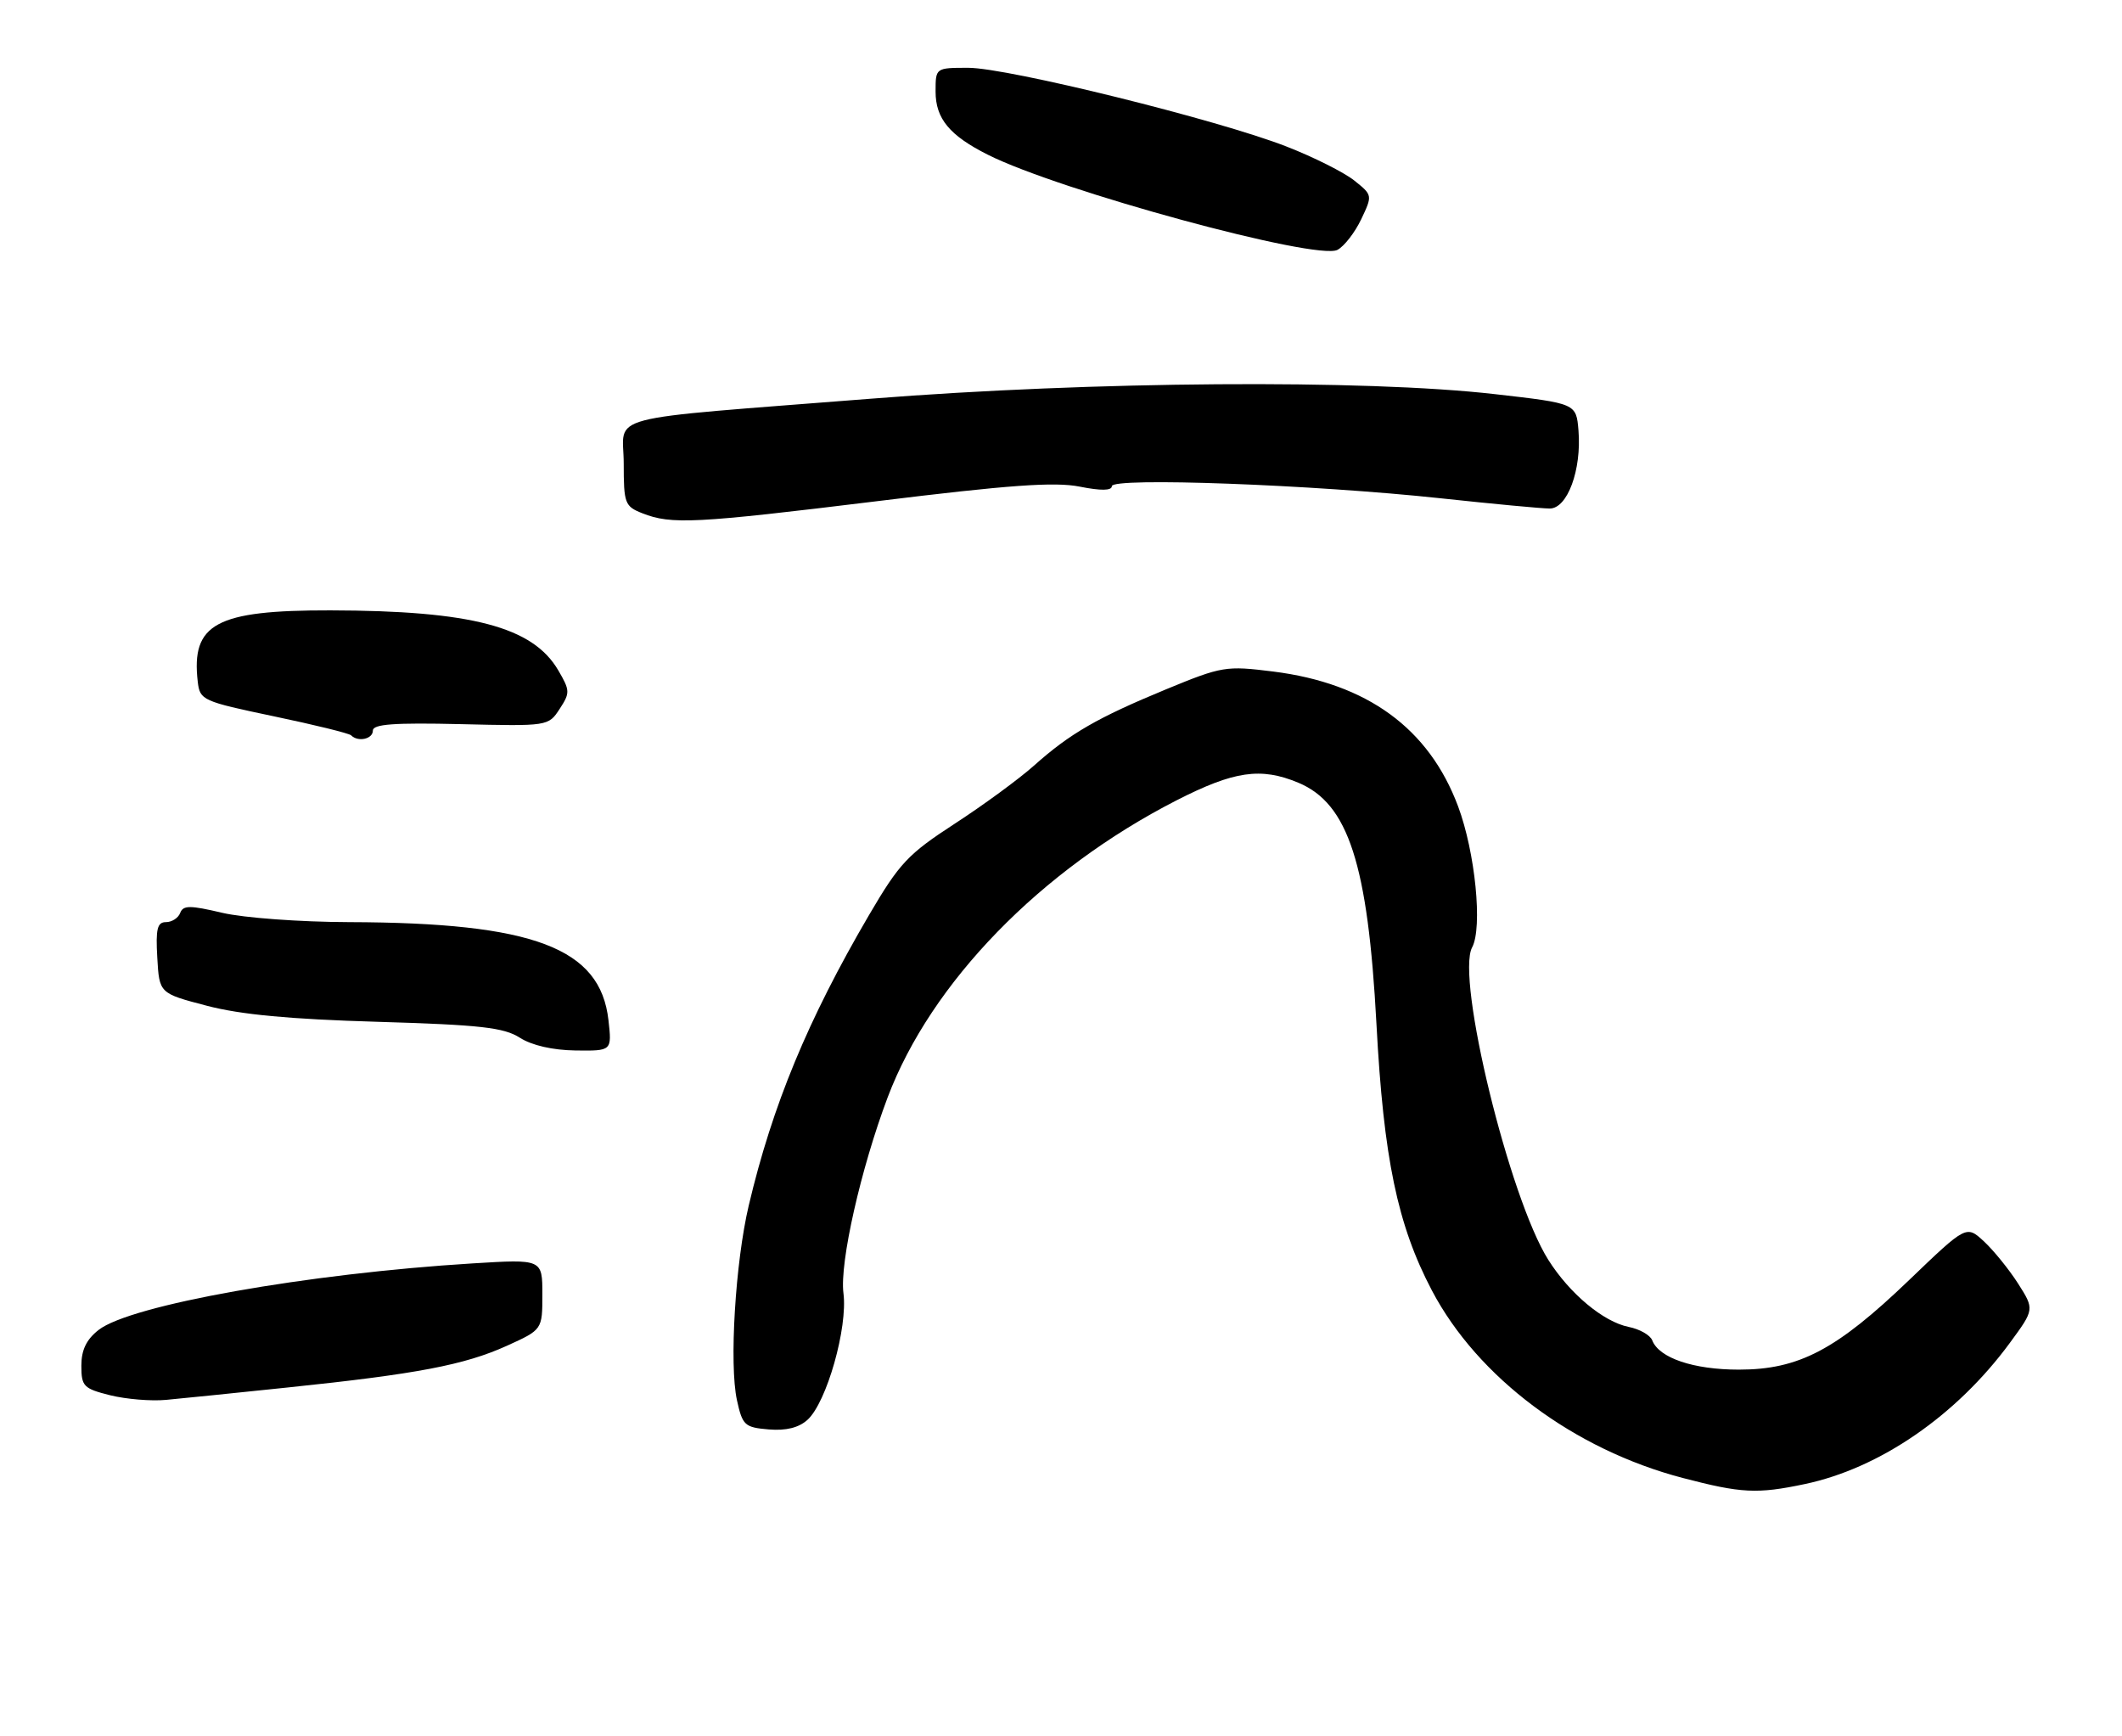 <?xml version="1.0" encoding="UTF-8" standalone="no"?>
<!DOCTYPE svg PUBLIC "-//W3C//DTD SVG 1.1//EN" "http://www.w3.org/Graphics/SVG/1.1/DTD/svg11.dtd" >
<svg xmlns="http://www.w3.org/2000/svg" xmlns:xlink="http://www.w3.org/1999/xlink" version="1.1" viewBox="0 0 313 256">
 <g >
 <path fill="currentColor"
d=" M 266.20 218.88 C 277.29 216.55 288.60 208.76 296.47 198.04 C 300.09 193.11 300.09 193.11 297.67 189.30 C 296.33 187.21 294.07 184.42 292.64 183.09 C 290.04 180.69 290.04 180.69 281.61 188.78 C 270.87 199.09 265.34 202.00 256.48 202.00 C 249.78 202.00 244.71 200.28 243.71 197.68 C 243.41 196.91 241.85 196.02 240.23 195.70 C 236.51 194.95 231.53 190.80 228.38 185.81 C 222.64 176.72 214.73 144.25 217.14 139.73 C 218.71 136.80 217.60 125.69 215.07 118.92 C 210.77 107.42 201.66 100.78 187.79 99.04 C 180.83 98.17 180.26 98.26 172.03 101.65 C 161.84 105.86 157.82 108.18 152.50 112.93 C 150.30 114.89 145.05 118.74 140.83 121.48 C 133.91 125.98 132.67 127.30 128.17 134.98 C 119.17 150.36 113.93 163.01 110.44 177.80 C 108.46 186.20 107.55 201.23 108.70 206.50 C 109.52 210.23 109.84 210.52 113.39 210.82 C 115.95 211.03 117.82 210.57 119.11 209.40 C 121.93 206.85 125.07 195.81 124.41 190.72 C 123.83 186.24 126.98 172.32 130.93 161.85 C 137.34 144.90 153.49 128.30 173.54 118.04 C 182.04 113.70 185.97 113.13 191.51 115.44 C 198.88 118.52 201.77 127.44 203.03 151.02 C 204.08 170.82 206.13 180.67 211.20 190.31 C 217.96 203.17 232.14 213.77 248.22 217.98 C 256.85 220.24 259.19 220.36 266.20 218.88 Z  M 42.56 204.62 C 61.49 202.65 68.52 201.31 74.75 198.49 C 80.00 196.11 80.00 196.11 80.00 190.90 C 80.00 185.70 80.00 185.70 69.75 186.33 C 45.32 187.83 19.22 192.47 14.54 196.15 C 12.74 197.56 12.00 199.10 12.00 201.43 C 12.00 204.46 12.33 204.80 16.25 205.78 C 18.59 206.36 22.30 206.67 24.50 206.46 C 26.70 206.26 34.83 205.43 42.56 204.62 Z  M 89.75 150.46 C 88.55 139.79 78.71 136.08 51.50 136.00 C 44.26 135.98 35.97 135.37 32.80 134.63 C 28.01 133.50 27.02 133.50 26.58 134.64 C 26.30 135.39 25.35 136.00 24.48 136.00 C 23.20 136.00 22.95 137.00 23.20 141.25 C 23.50 146.50 23.50 146.50 30.50 148.33 C 35.48 149.64 42.74 150.32 55.68 150.70 C 70.88 151.15 74.32 151.54 76.68 153.05 C 78.45 154.18 81.51 154.88 84.88 154.93 C 90.26 155.00 90.26 155.00 89.75 150.46 Z  M 55.00 107.75 C 55.00 106.80 58.09 106.57 67.94 106.80 C 80.84 107.11 80.89 107.10 82.54 104.57 C 84.10 102.19 84.09 101.84 82.35 98.87 C 78.60 92.44 69.54 90.06 48.72 90.02 C 31.86 89.99 28.17 91.98 29.17 100.56 C 29.49 103.27 29.85 103.43 40.37 105.64 C 46.35 106.89 51.49 108.15 51.79 108.45 C 52.81 109.48 55.00 109.00 55.00 107.75 Z  M 129.36 73.92 C 148.85 71.52 155.56 71.04 159.25 71.77 C 162.41 72.40 164.00 72.37 164.00 71.70 C 164.00 70.37 193.69 71.47 212.50 73.49 C 220.20 74.32 227.44 75.00 228.59 75.00 C 231.20 75.00 233.30 69.31 232.83 63.50 C 232.50 59.50 232.50 59.50 220.50 58.13 C 201.28 55.93 161.13 56.22 128.50 58.80 C 87.95 62.00 92.00 60.94 92.00 68.37 C 92.00 74.25 92.16 74.68 94.75 75.70 C 99.03 77.39 102.49 77.21 129.36 73.92 Z  M 200.78 32.34 C 202.46 28.80 202.46 28.78 199.74 26.61 C 198.24 25.42 193.75 23.16 189.76 21.61 C 179.68 17.67 148.65 10.00 142.82 10.00 C 138.00 10.00 138.00 10.00 138.00 13.50 C 138.00 17.50 140.06 19.98 145.71 22.82 C 156.32 28.15 194.26 38.47 197.28 36.85 C 198.28 36.32 199.85 34.29 200.78 32.34 Z "/>
</g>
</svg>
